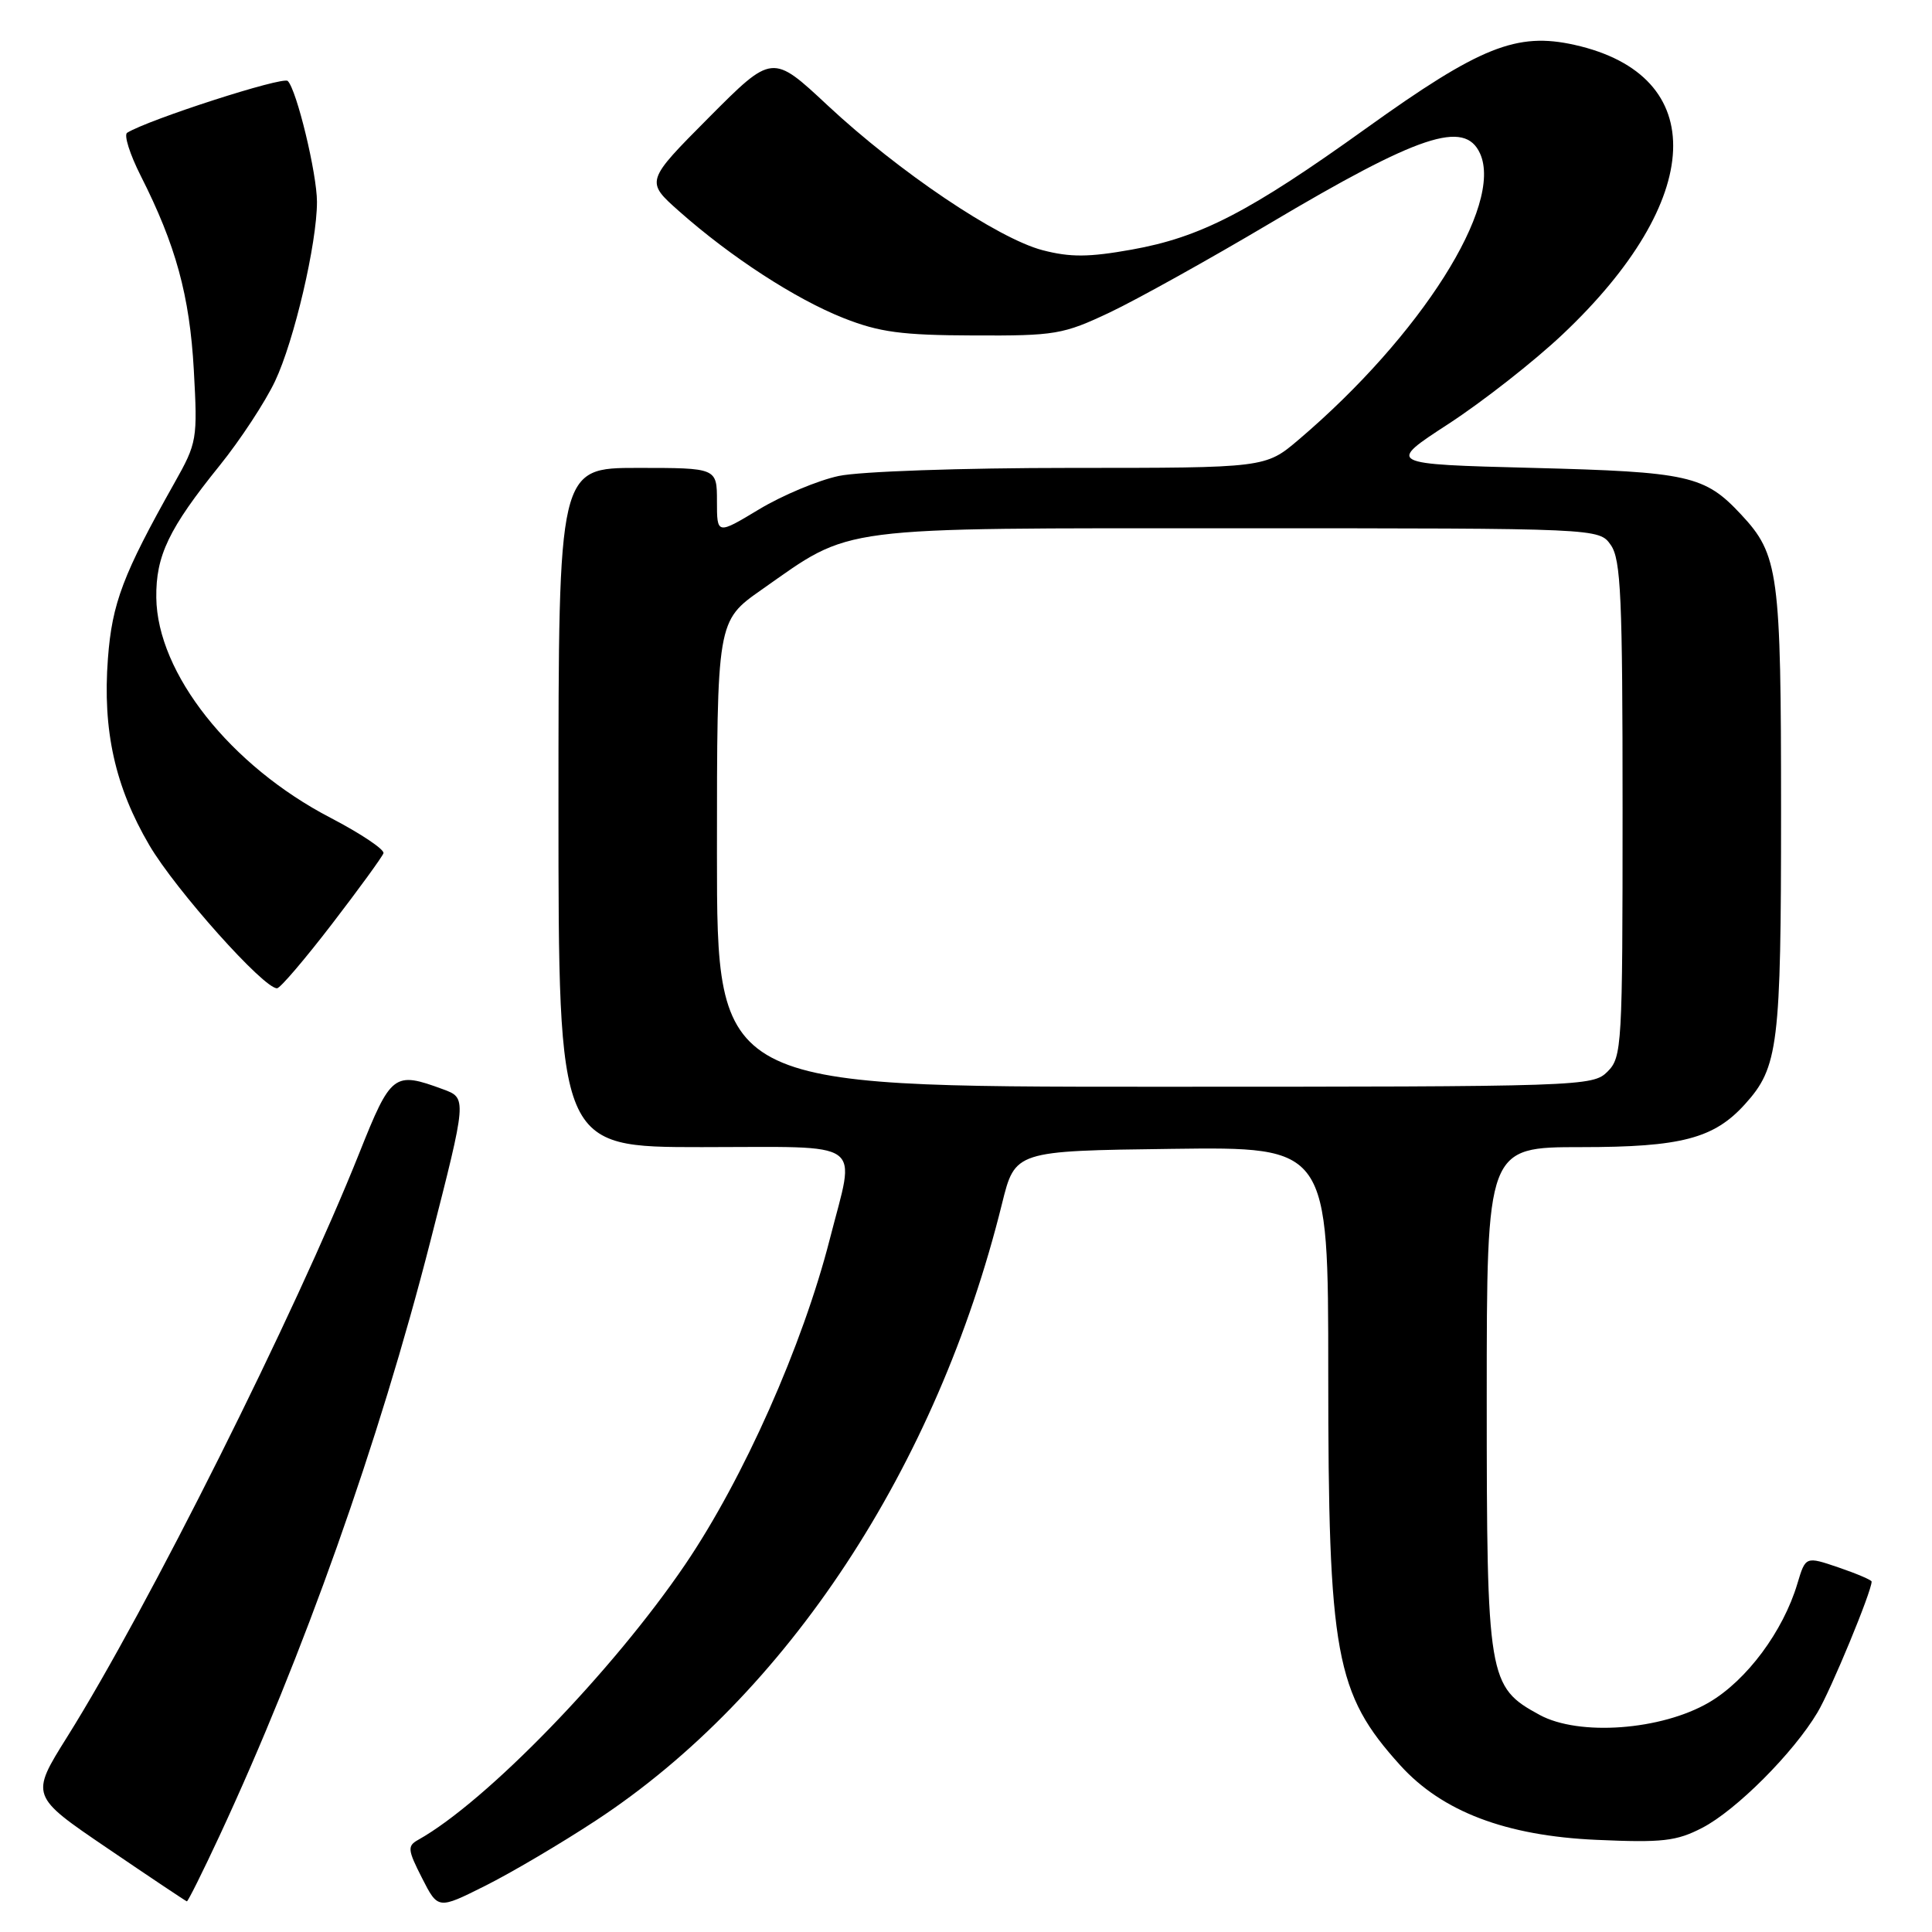 <?xml version="1.0" encoding="UTF-8" standalone="no"?>
<!DOCTYPE svg PUBLIC "-//W3C//DTD SVG 1.1//EN" "http://www.w3.org/Graphics/SVG/1.1/DTD/svg11.dtd" >
<svg xmlns="http://www.w3.org/2000/svg" xmlns:xlink="http://www.w3.org/1999/xlink" version="1.1" viewBox="0 0 256 256">
 <g >
 <path fill="currentColor"
d=" M 79.00 241.20 C 104.27 224.60 124.14 194.40 132.77 159.50 C 134.50 152.50 134.50 152.50 155.25 152.23 C 176.00 151.96 176.00 151.96 176.00 181.93 C 176.00 219.30 176.93 224.38 185.53 233.90 C 191.08 240.04 199.53 243.26 211.55 243.79 C 220.27 244.18 222.13 243.97 225.55 242.20 C 230.03 239.89 237.65 232.26 240.83 226.90 C 242.61 223.92 248.00 210.88 248.00 209.57 C 248.00 209.36 246.03 208.52 243.63 207.70 C 239.25 206.21 239.25 206.21 238.16 209.85 C 236.27 216.17 231.45 222.65 226.47 225.57 C 220.16 229.27 209.23 230.08 204.00 227.23 C 197.18 223.52 197.00 222.49 197.00 185.25 C 197.00 152.00 197.00 152.00 209.54 152.00 C 222.75 152.00 227.11 150.86 231.21 146.32 C 235.65 141.42 236.00 138.55 236.00 107.50 C 236.00 75.84 235.69 73.51 230.70 68.17 C 225.88 63.00 223.77 62.53 203.12 62.00 C 183.73 61.50 183.73 61.50 191.96 56.15 C 196.48 53.20 203.26 47.89 207.02 44.34 C 225.96 26.48 226.66 9.98 208.65 5.95 C 200.98 4.23 196.11 6.18 181.00 17.02 C 165.55 28.10 159.08 31.45 149.93 33.08 C 144.28 34.09 141.82 34.11 138.14 33.15 C 132.21 31.60 119.09 22.76 109.67 13.97 C 102.34 7.12 102.34 7.12 93.93 15.57 C 85.52 24.03 85.52 24.03 90.01 28.01 C 96.84 34.06 105.40 39.62 111.76 42.14 C 116.52 44.02 119.46 44.42 129.00 44.45 C 139.84 44.50 140.87 44.32 147.07 41.39 C 150.69 39.67 160.18 34.39 168.17 29.65 C 188.06 17.84 194.06 15.84 196.11 20.33 C 199.23 27.19 188.27 44.49 172.09 58.25 C 167.68 62.00 167.68 62.00 141.89 62.00 C 127.42 62.00 113.92 62.47 111.13 63.07 C 108.40 63.65 103.65 65.64 100.58 67.49 C 95.00 70.85 95.00 70.85 95.00 66.43 C 95.00 62.00 95.00 62.00 84.50 62.00 C 74.00 62.00 74.00 62.00 74.00 107.00 C 74.00 152.00 74.00 152.00 93.00 152.00 C 115.03 152.00 113.37 150.81 109.96 164.16 C 106.36 178.27 98.52 195.91 90.80 207.29 C 81.19 221.45 64.42 238.75 55.41 243.79 C 53.96 244.60 54.01 245.10 55.92 248.85 C 58.04 253.01 58.04 253.01 64.27 249.89 C 67.70 248.18 74.33 244.27 79.00 241.20 Z  M 29.09 243.25 C 40.18 219.40 50.21 191.13 57.02 164.50 C 61.88 145.50 61.88 145.50 58.69 144.33 C 52.20 141.94 51.82 142.23 47.62 152.76 C 39.12 174.06 19.58 213.11 8.90 230.15 C 4.01 237.96 4.01 237.96 14.26 244.92 C 19.89 248.75 24.62 251.91 24.76 251.94 C 24.90 251.97 26.85 248.06 29.09 243.25 Z  M 44.00 122.42 C 47.58 117.76 50.64 113.55 50.81 113.06 C 50.97 112.57 47.82 110.46 43.81 108.37 C 30.53 101.47 20.83 89.21 20.71 79.19 C 20.64 73.64 22.37 70.03 29.11 61.68 C 31.85 58.28 35.15 53.25 36.45 50.50 C 38.98 45.15 42.00 32.24 42.00 26.75 C 42.00 23.02 39.32 11.92 38.13 10.73 C 37.49 10.09 19.69 15.84 16.85 17.59 C 16.39 17.87 17.20 20.43 18.64 23.28 C 23.29 32.46 25.13 39.16 25.68 49.00 C 26.19 58.23 26.12 58.66 23.11 64.00 C 16.29 76.12 14.85 79.92 14.30 87.26 C 13.58 96.78 15.24 104.24 19.79 112.00 C 23.27 117.93 35.01 131.07 36.72 130.95 C 37.15 130.92 40.42 127.08 44.00 122.42 Z  M 95.00 113.14 C 95.00 82.29 95.00 82.29 100.90 78.15 C 113.08 69.61 110.04 70.00 164.03 70.00 C 211.89 70.00 211.89 70.00 213.44 72.22 C 214.78 74.12 215.00 79.17 215.00 107.22 C 215.00 138.67 214.92 140.08 213.00 142.00 C 211.05 143.95 209.67 144.00 153.00 144.00 C 95.00 144.00 95.00 144.00 95.00 113.14 Z "/>
</g>
</svg>